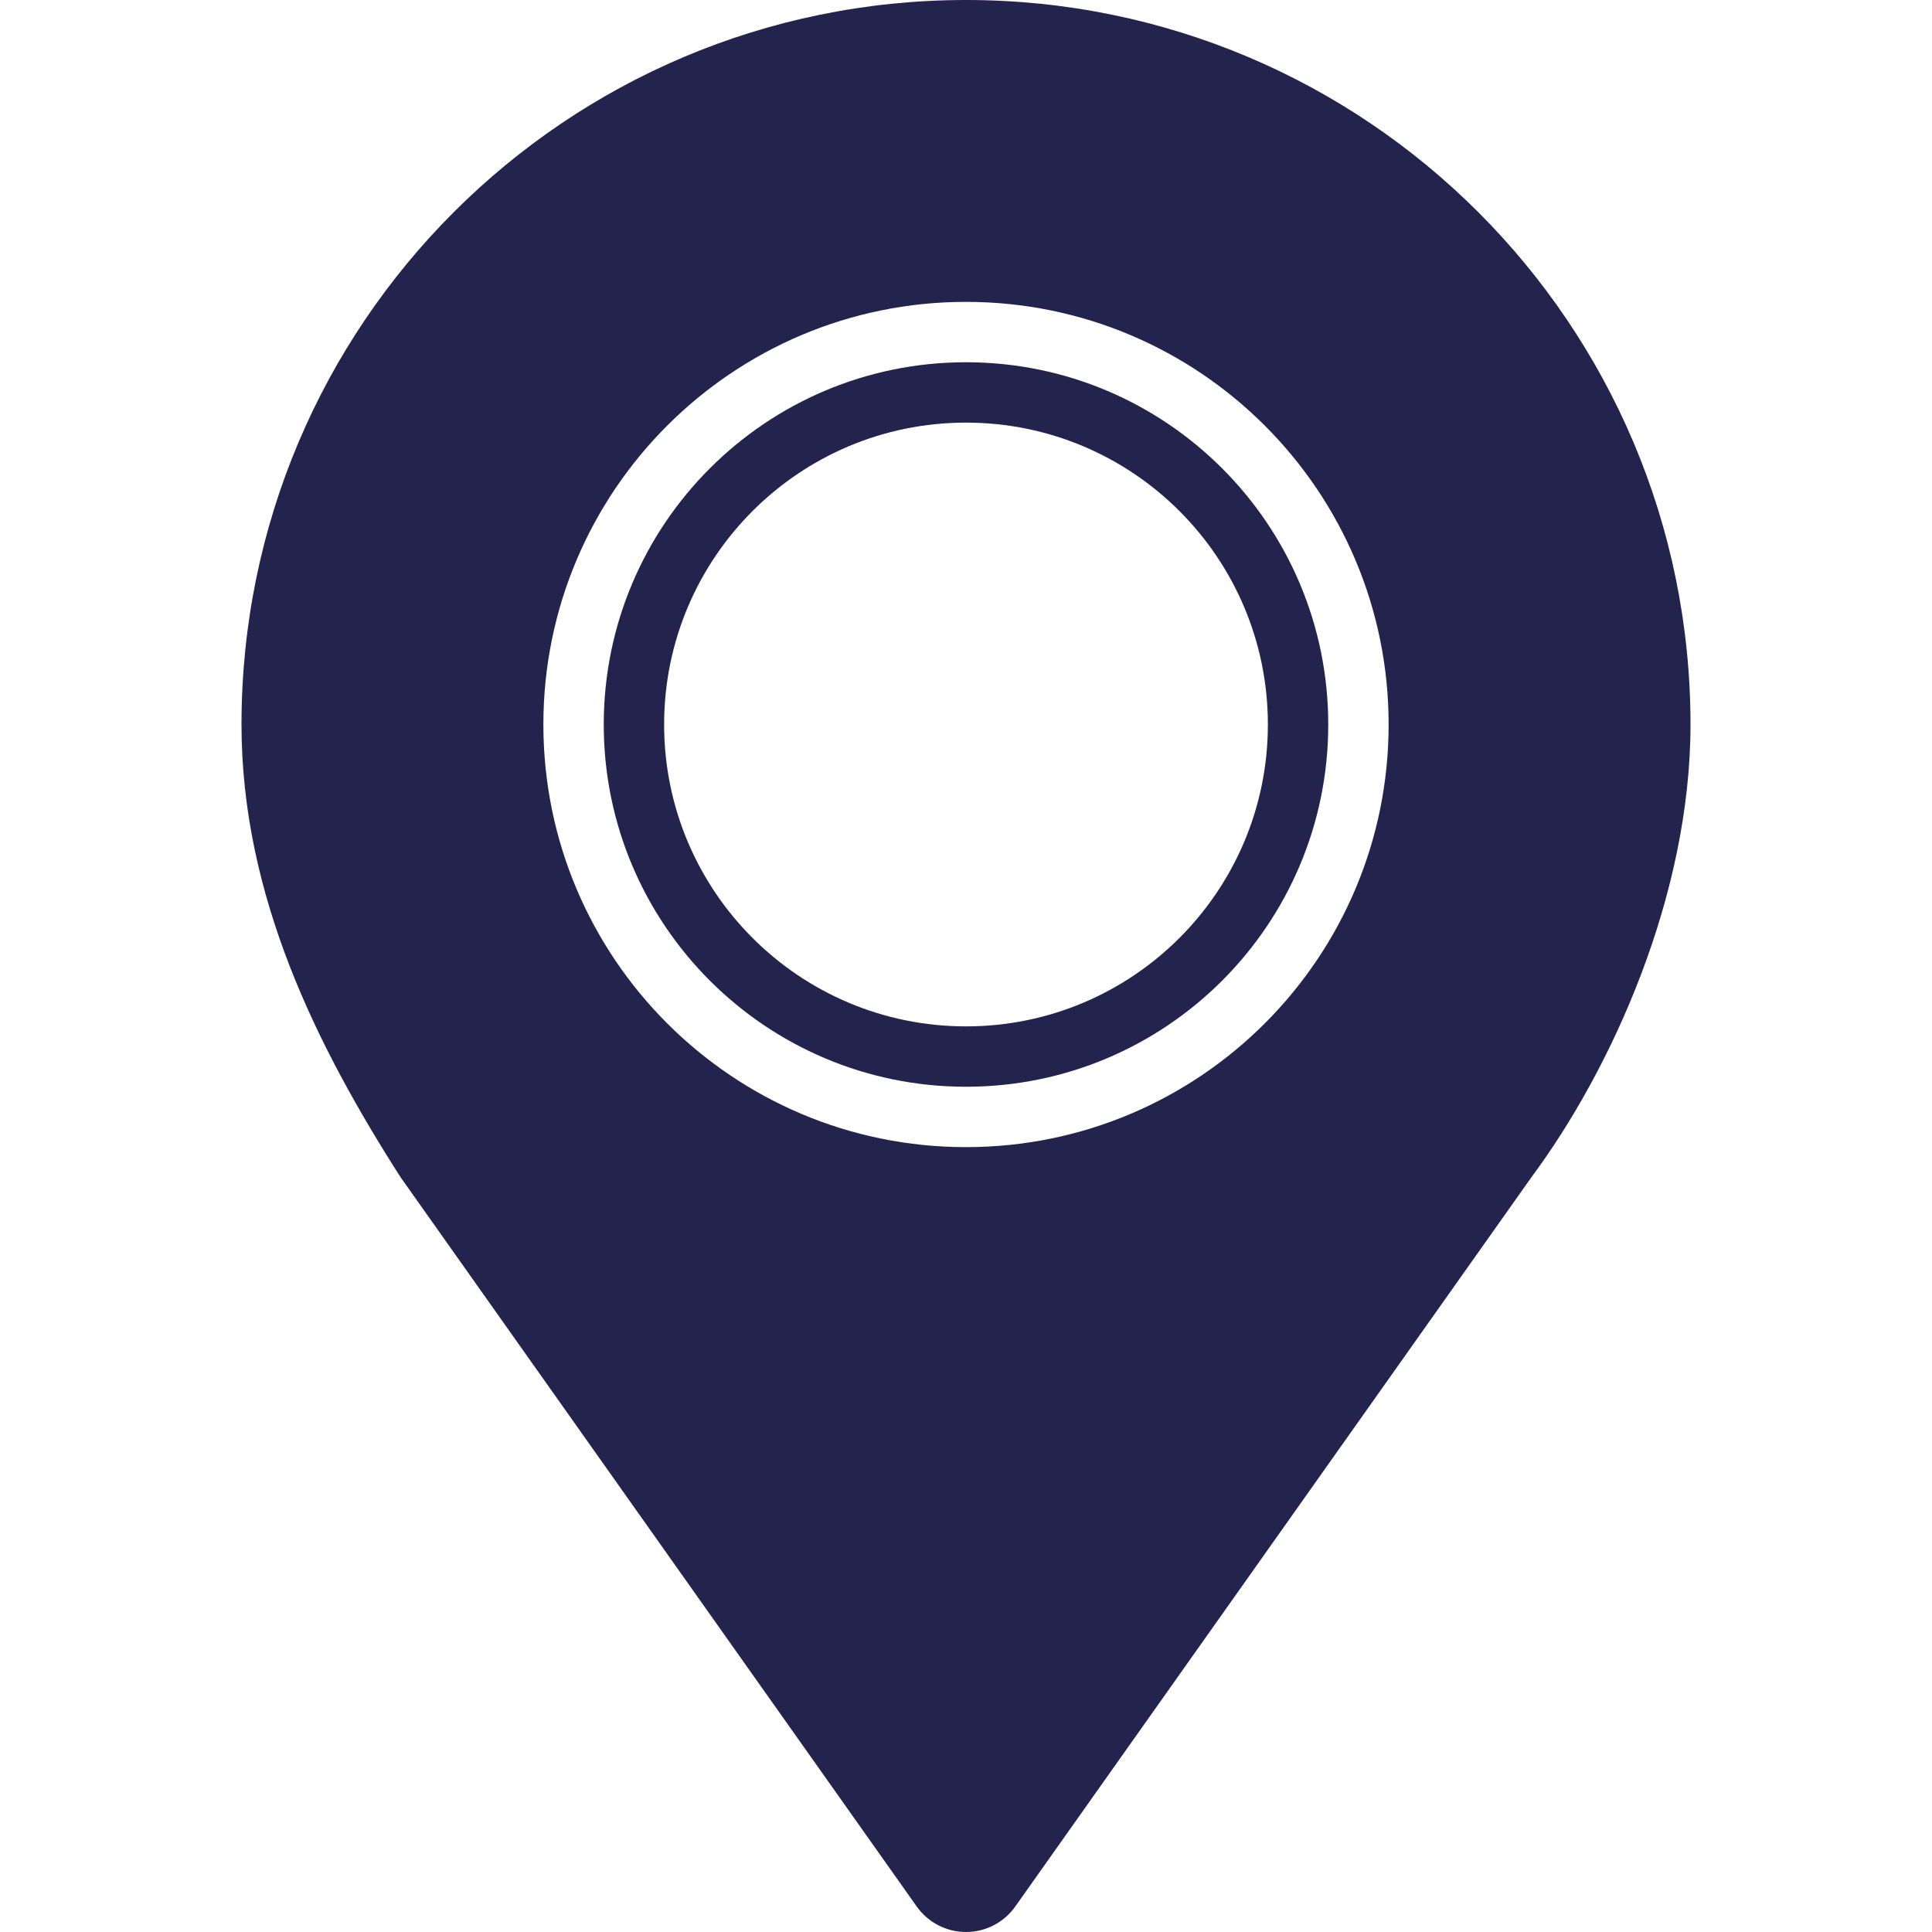 <svg width="152" height="152" viewBox="0 0 152 152" fill="none" xmlns="http://www.w3.org/2000/svg">
<path d="M76 0C44.519 0 19 25.519 19 57C19 70.485 24.942 82.344 31.519 92.625L72.124 149.995C73.015 151.254 74.461 152 76 152C77.539 152 78.985 151.254 79.876 149.995L120.481 92.625C126.766 84.165 133 70.485 133 57C133 25.519 107.481 0 76 0ZM76 90.25C57.636 90.25 42.75 75.364 42.75 57C42.75 38.636 57.636 23.75 76 23.75C94.364 23.75 109.25 38.636 109.25 57C109.25 75.364 94.364 90.25 76 90.25Z" fill="#22244E"/>
<path d="M76 28.5C60.261 28.5 47.5 41.261 47.5 57C47.5 72.739 60.261 85.5 76 85.5C91.739 85.5 104.5 72.739 104.5 57C104.5 41.261 91.739 28.5 76 28.5ZM76 80.75C62.883 80.75 52.25 70.115 52.25 57C52.25 43.885 62.883 33.25 76 33.25C89.117 33.25 99.75 43.885 99.75 57C99.75 70.115 89.117 80.75 76 80.75Z" fill="#22244E"/>
</svg>
